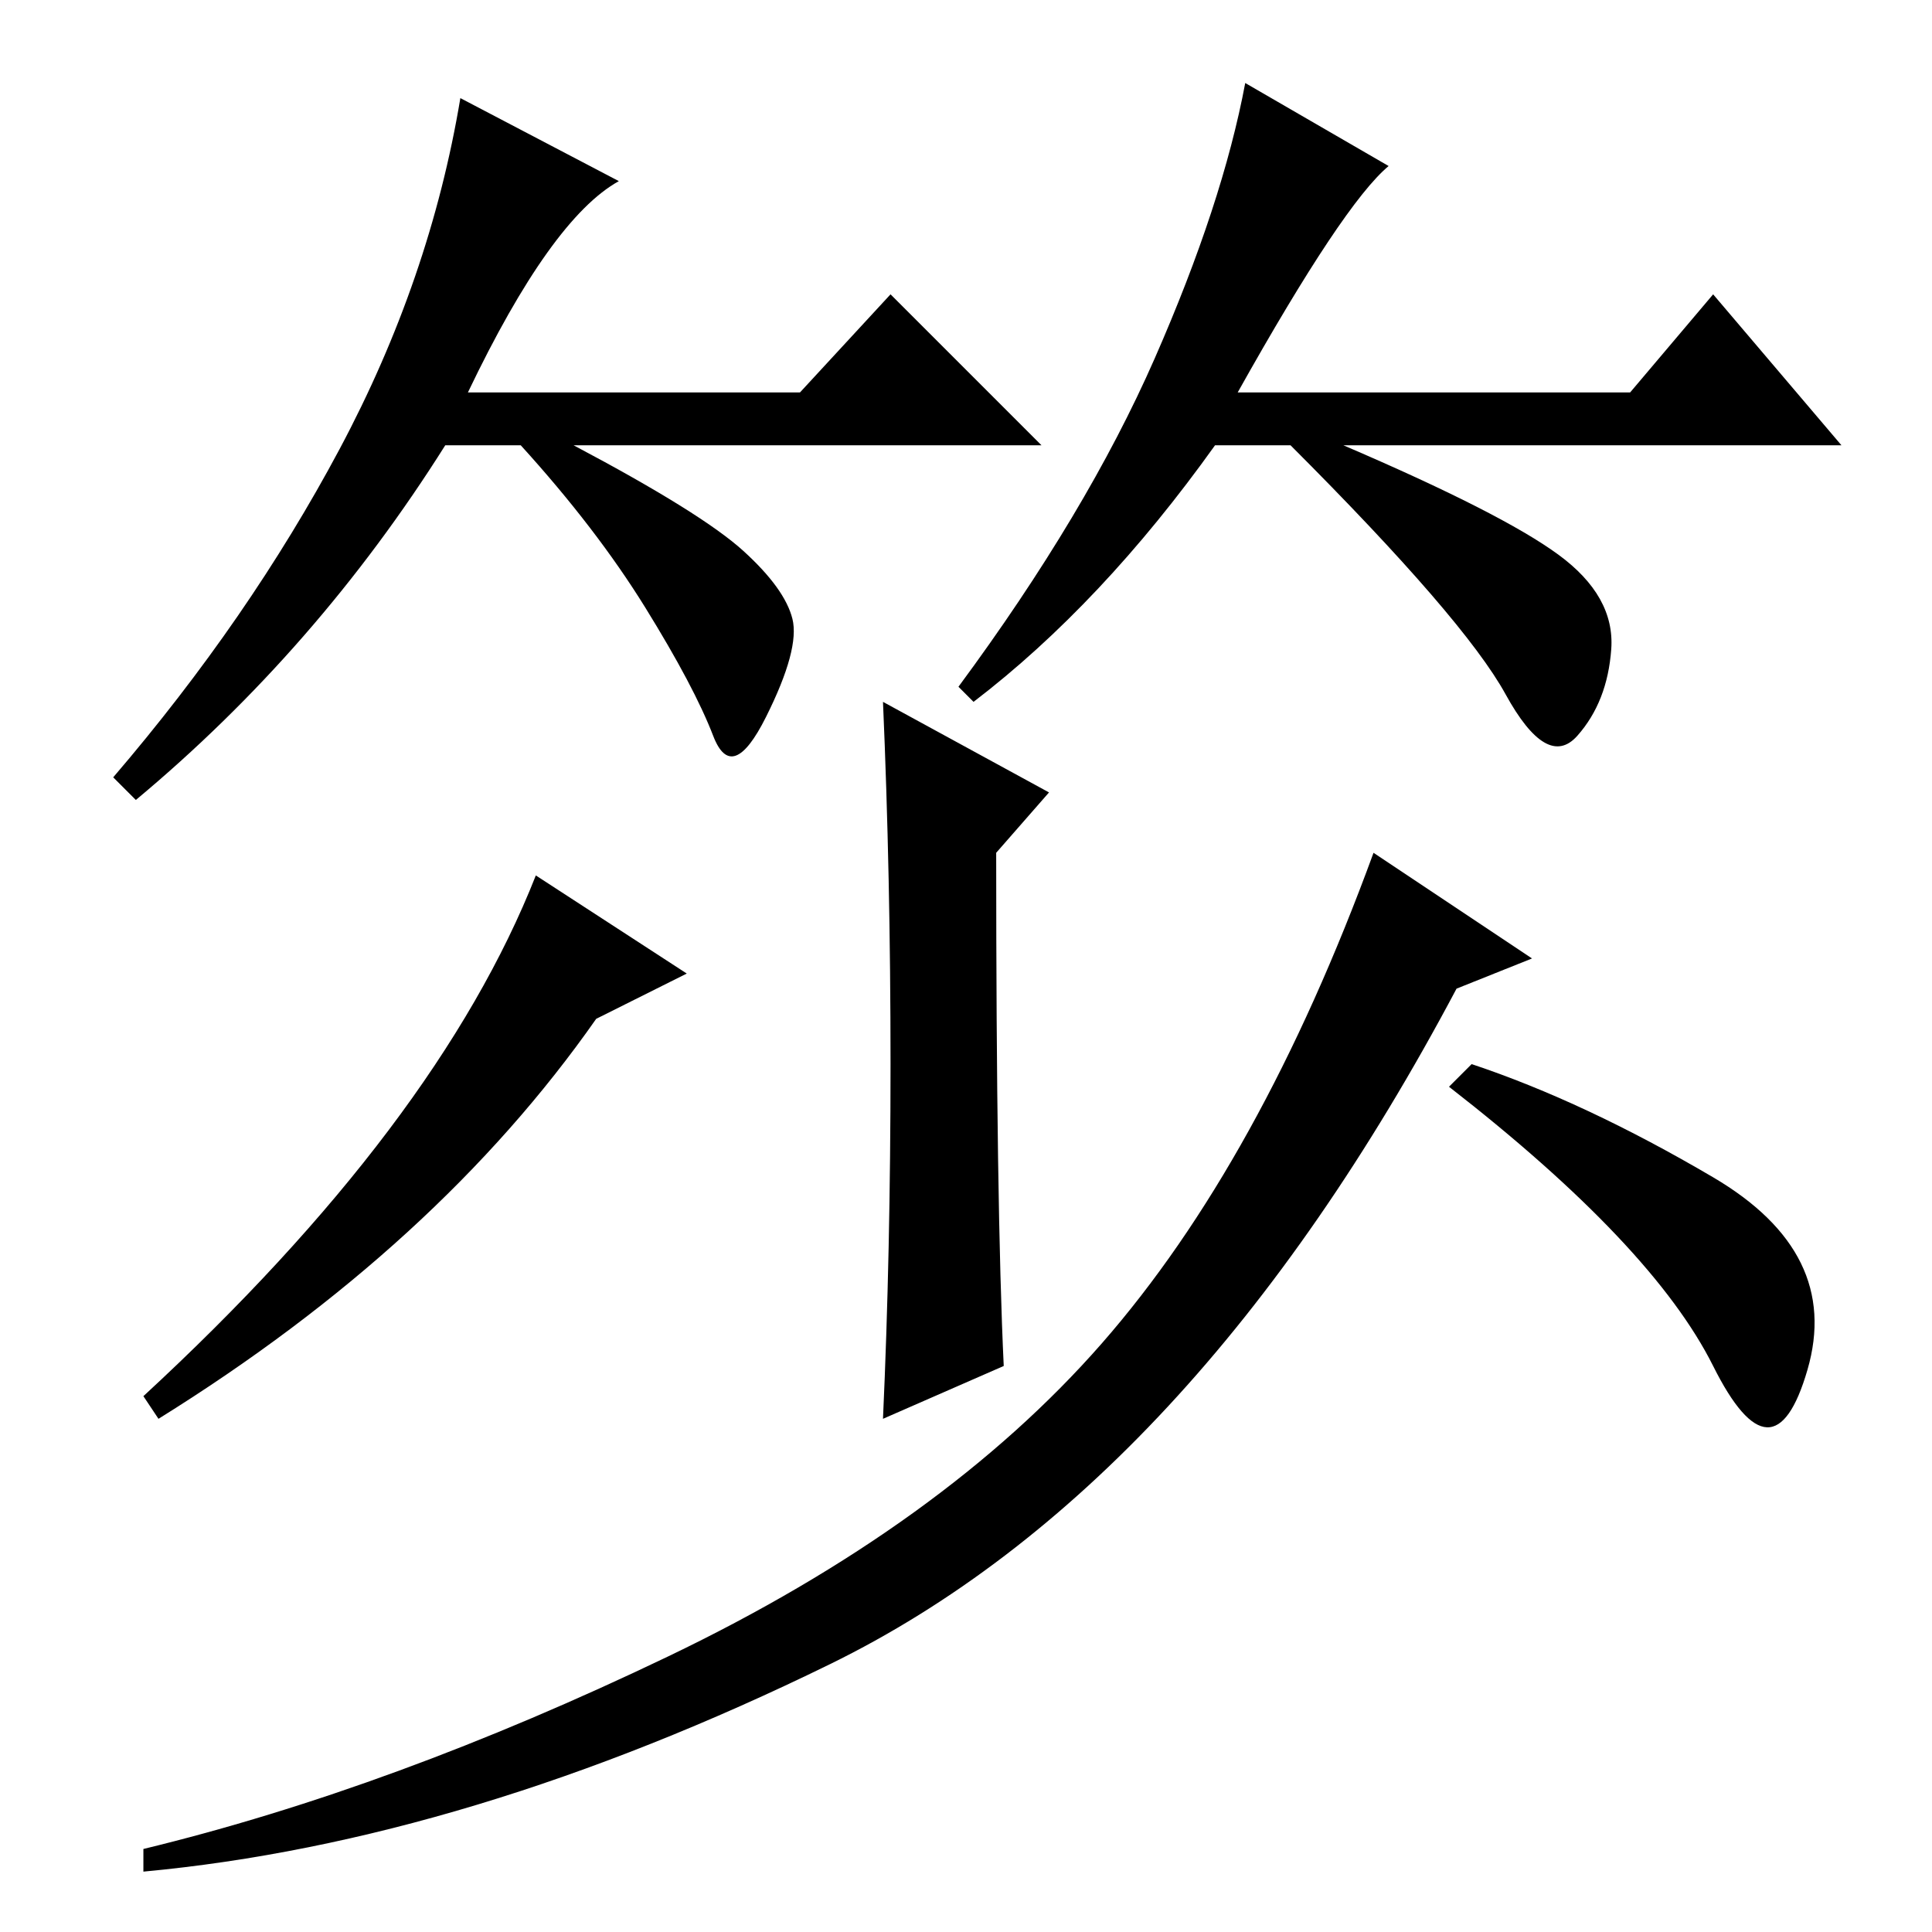 <?xml version="1.0" standalone="no"?>
<!DOCTYPE svg PUBLIC "-//W3C//DTD SVG 1.1//EN" "http://www.w3.org/Graphics/SVG/1.1/DTD/svg11.dtd" >
<svg xmlns="http://www.w3.org/2000/svg" xmlns:xlink="http://www.w3.org/1999/xlink" version="1.1" viewBox="0 -36 256 256">
  <g transform="matrix(1 0 0 -1 0 220)">
   <path fill="currentColor"
d="M62 204h44l12 13l20 -20h-62q17 -9 22.5 -14t6.5 -9t-3.5 -13t-7 -2.5t-9 17t-16.5 21.5h-10q-17 -27 -41 -47l-3 3q18 21 30 43.5t16 46.5l21 -11q-9 -5 -20 -28zM164 204h52l11 13l17 -20h-66q21 -9 28.5 -14.5t7 -12.5t-4.5 -11.5t-9.5 5.5t-28.5 33h-10
q-15 -21 -32 -34l-2 2q17 23 26 43.5t12 36.5l19 -11q-6 -5 -20 -30zM91 127l-12 -6q-21 -30 -58 -53l-2 3q39 36 52 69zM195 115q15 -5 32 -15t12.5 -25.5t-12.5 0.5t-35 37zM118 115q0 25 -1 48l22 -12l-7 -8q0 -47 1 -68l-16 -7q1 22 1 47zM19 11q33 8 69.5 25.5
t57.5 41.5t36 65l21 -14l-10 -4q-35 -66 -83 -89.5t-91 -27.5v3z" />
  </g>

</svg>
